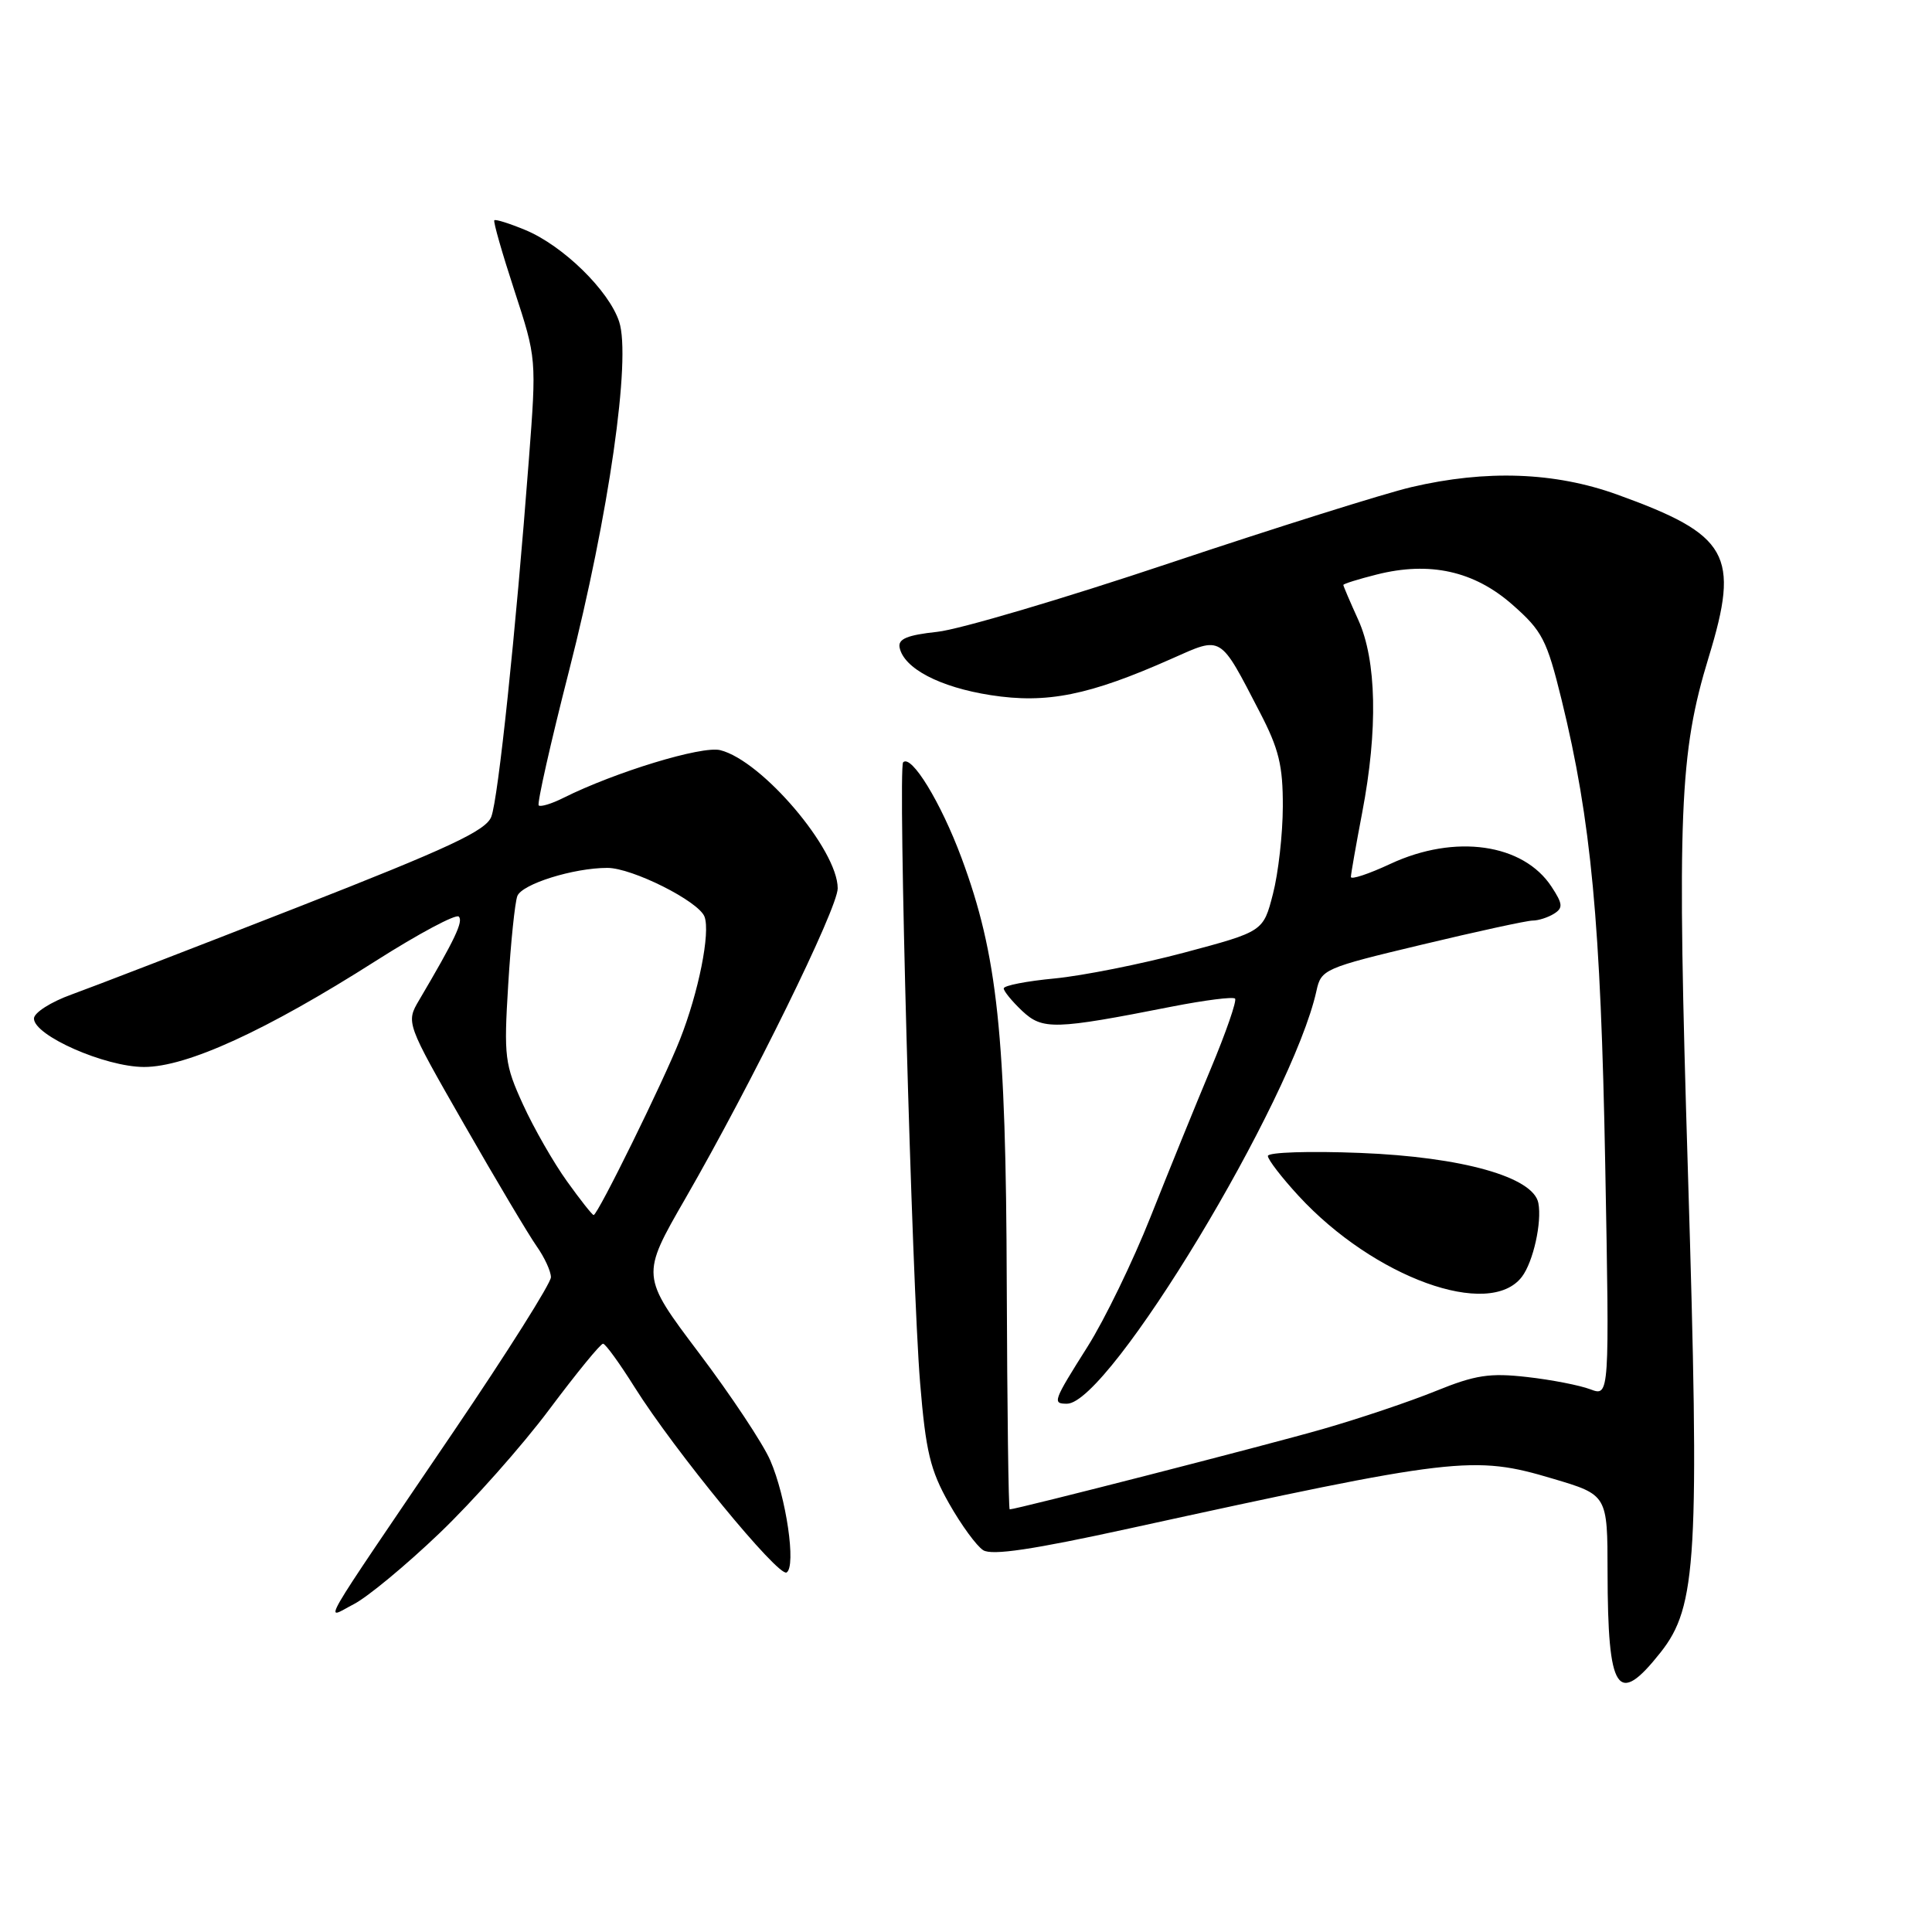 <?xml version="1.0" encoding="UTF-8" standalone="no"?>
<!DOCTYPE svg PUBLIC "-//W3C//DTD SVG 1.1//EN" "http://www.w3.org/Graphics/SVG/1.1/DTD/svg11.dtd" >
<svg xmlns="http://www.w3.org/2000/svg" xmlns:xlink="http://www.w3.org/1999/xlink" version="1.1" viewBox="0 0 256 256">
 <g >
 <path fill="currentColor"
d=" M 220.03 218.96 C 224.85 212.87 225.22 206.49 223.66 155.33 C 222.20 107.71 222.52 99.81 226.41 87.08 C 230.57 73.48 229.10 70.88 214.28 65.53 C 206.01 62.55 196.94 62.22 187.00 64.55 C 183.43 65.39 169.03 69.92 155.00 74.61 C 140.97 79.31 127.12 83.41 124.20 83.72 C 120.22 84.15 118.98 84.66 119.20 85.79 C 119.75 88.56 124.52 91.06 131.27 92.11 C 138.72 93.27 144.33 92.14 155.28 87.27 C 161.99 84.29 161.57 84.03 166.94 94.39 C 169.46 99.24 170.00 101.45 169.98 106.89 C 169.97 110.53 169.38 115.73 168.67 118.46 C 167.39 123.43 167.39 123.43 156.94 126.22 C 151.20 127.75 143.46 129.29 139.75 129.65 C 136.04 130.00 133.00 130.59 133.00 130.97 C 133.00 131.34 134.10 132.68 135.44 133.95 C 138.15 136.49 139.71 136.45 155.33 133.37 C 159.64 132.53 163.38 132.05 163.65 132.32 C 163.91 132.58 162.46 136.78 160.42 141.65 C 158.38 146.52 154.80 155.33 152.46 161.23 C 150.12 167.13 146.36 174.88 144.10 178.45 C 139.53 185.69 139.42 186.00 141.38 186.00 C 146.95 186.00 171.26 145.76 174.44 131.28 C 175.06 128.44 175.47 128.26 188.37 125.18 C 195.67 123.43 202.29 121.99 203.08 121.98 C 203.86 121.98 205.14 121.56 205.92 121.07 C 207.13 120.31 207.08 119.77 205.59 117.50 C 201.84 111.77 192.80 110.48 184.25 114.46 C 181.36 115.81 179.00 116.59 179.00 116.20 C 179.00 115.82 179.68 111.97 180.50 107.66 C 182.60 96.68 182.41 87.51 179.98 82.14 C 178.89 79.74 178.00 77.66 178.00 77.51 C 178.00 77.36 179.99 76.74 182.41 76.13 C 189.45 74.35 195.33 75.66 200.40 80.12 C 204.37 83.61 204.96 84.77 206.92 92.73 C 210.84 108.73 212.11 122.24 212.70 154.28 C 213.27 185.05 213.27 185.05 210.73 184.09 C 209.33 183.56 205.55 182.82 202.33 182.46 C 197.39 181.90 195.49 182.19 190.24 184.32 C 186.82 185.71 180.08 187.98 175.26 189.36 C 167.74 191.52 134.65 200.00 133.79 200.00 C 133.63 200.00 133.46 186.61 133.40 170.25 C 133.30 137.02 132.18 126.53 127.40 113.66 C 124.66 106.30 120.76 99.92 119.67 101.01 C 118.96 101.70 120.83 170.02 121.92 183.25 C 122.67 192.33 123.26 194.80 125.74 199.19 C 127.36 202.06 129.40 204.85 130.28 205.41 C 131.44 206.14 136.86 205.33 149.69 202.52 C 192.87 193.08 195.26 192.80 205.75 195.93 C 213.00 198.08 213.00 198.08 213.01 208.29 C 213.04 224.28 214.30 226.20 220.03 218.96 Z  M 58.21 203.18 C 62.63 198.96 69.20 191.56 72.79 186.75 C 76.39 181.94 79.59 178.02 79.91 178.05 C 80.24 178.07 82.11 180.66 84.08 183.80 C 89.37 192.22 103.15 209.02 104.23 208.36 C 105.52 207.56 104.18 198.37 102.06 193.50 C 101.11 191.30 96.86 184.90 92.62 179.28 C 84.91 169.05 84.91 169.05 90.83 158.78 C 99.62 143.52 111.00 120.36 111.00 117.71 C 111.00 112.58 100.98 100.79 95.44 99.40 C 93.02 98.79 81.51 102.30 74.66 105.72 C 73.09 106.51 71.62 106.95 71.38 106.72 C 71.15 106.48 72.95 98.46 75.40 88.89 C 80.68 68.21 83.65 47.50 82.04 42.62 C 80.68 38.49 74.62 32.57 69.64 30.49 C 67.52 29.61 65.65 29.02 65.50 29.19 C 65.34 29.36 66.54 33.55 68.16 38.50 C 71.10 47.50 71.10 47.50 70.07 61.00 C 68.33 83.84 66.02 105.82 65.10 108.22 C 64.40 110.07 59.55 112.34 39.37 120.24 C 25.69 125.59 12.25 130.78 9.50 131.77 C 6.74 132.76 4.50 134.19 4.50 134.96 C 4.50 137.22 13.92 141.37 19.08 141.38 C 24.75 141.39 35.25 136.58 49.80 127.32 C 55.46 123.72 60.41 121.08 60.79 121.45 C 61.42 122.08 60.29 124.46 55.55 132.50 C 53.78 135.50 53.78 135.50 61.51 149.00 C 65.76 156.43 70.09 163.69 71.12 165.15 C 72.15 166.61 73.00 168.45 73.00 169.24 C 73.00 170.03 67.23 179.18 60.17 189.59 C 41.58 217.00 42.97 214.58 46.88 212.56 C 48.69 211.63 53.79 207.41 58.21 203.18 Z  M 201.66 169.18 C 203.16 167.21 204.33 161.96 203.84 159.41 C 203.18 155.96 193.73 153.30 180.25 152.77 C 173.51 152.50 168.00 152.68 168.00 153.17 C 168.00 153.65 169.83 156.03 172.08 158.47 C 182.06 169.29 197.36 174.84 201.66 169.18 Z  M 75.13 156.53 C 73.36 154.07 70.74 149.50 69.31 146.37 C 66.88 141.05 66.75 140.06 67.34 130.48 C 67.68 124.85 68.23 119.57 68.55 118.73 C 69.16 117.14 76.00 115.00 80.48 115.00 C 83.77 115.00 92.56 119.41 93.35 121.46 C 94.15 123.56 92.58 131.46 90.09 137.76 C 87.93 143.25 79.20 161.00 78.66 161.00 C 78.48 161.00 76.89 158.99 75.13 156.53 Z "/>
</g>
</svg>